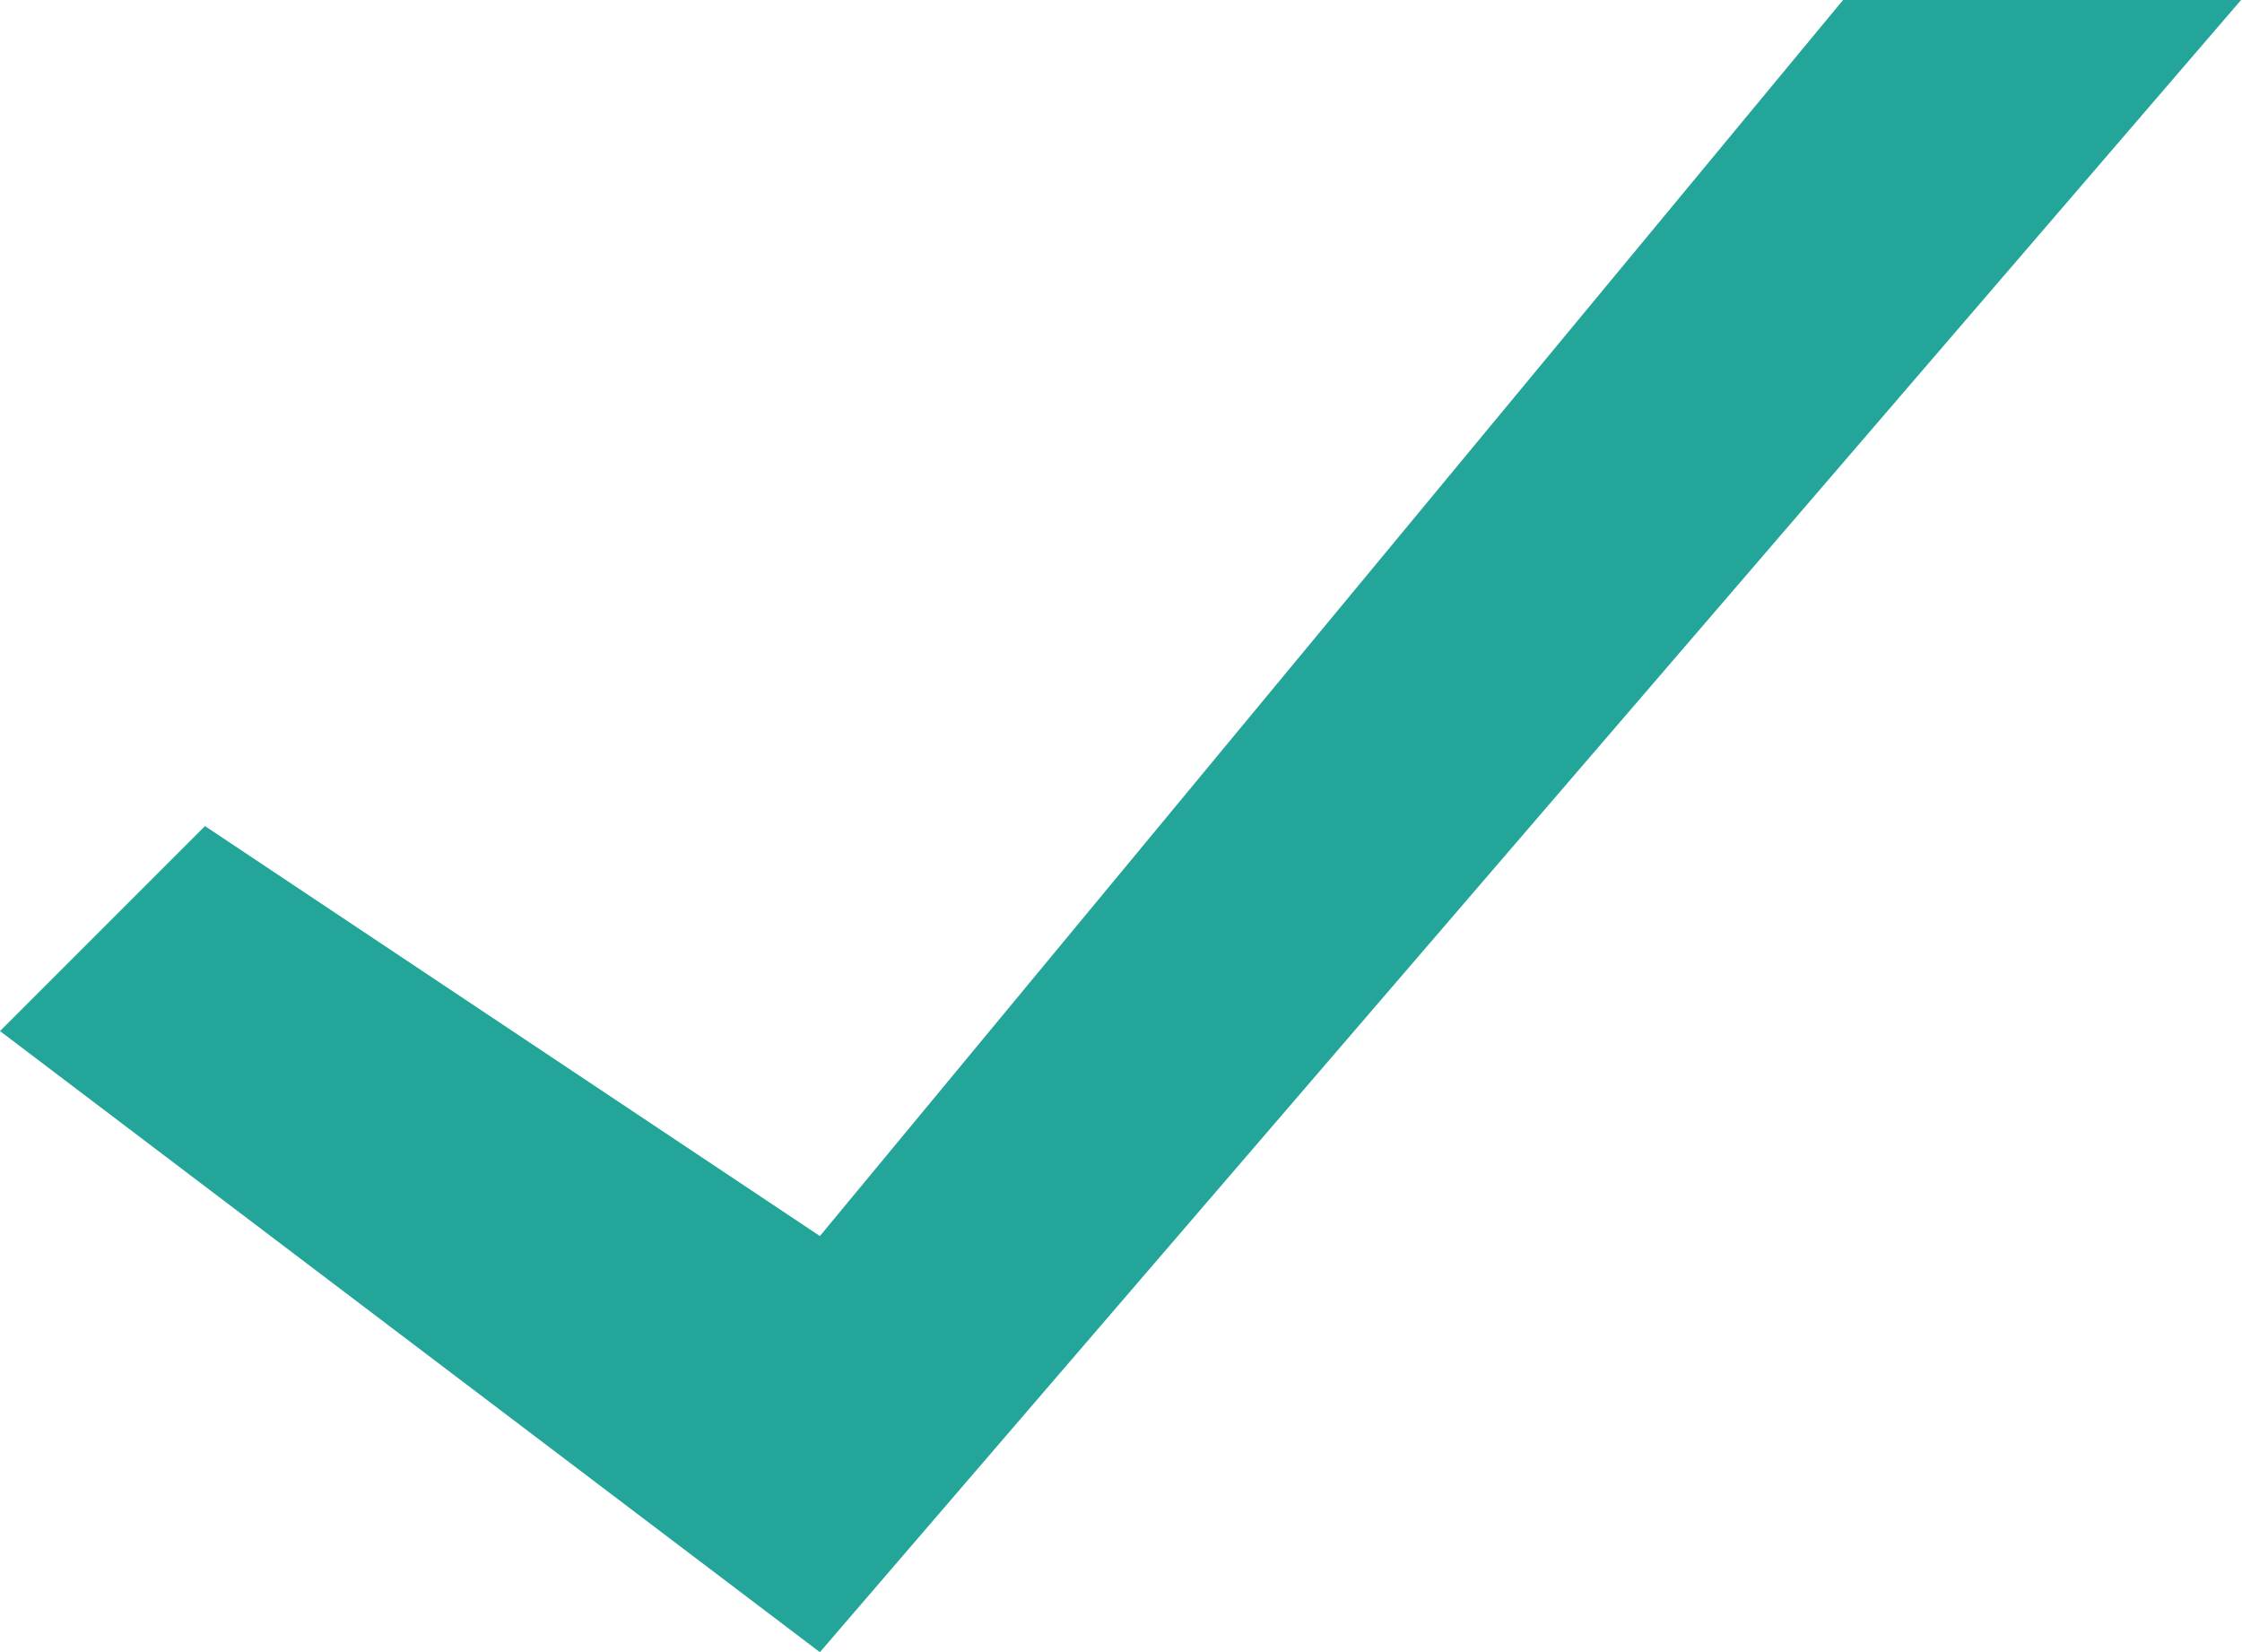 <svg xmlns="http://www.w3.org/2000/svg" width="10.938" height="8.06" viewBox="0 0 10.938 8.06">
  <defs>
    <style>
      .cls-1 {
        fill: #24a599;
        fill-rule: evenodd;
      }
    </style>
  </defs>
  <path id="Shape_9_copy_3" data-name="Shape 9 copy 3" class="cls-1" d="M385.942,1450.96L379,1459.03l-4-3.03,1-1,3,2,5-6.04h1.942Z" transform="translate(-375 -1450.97)"/>
</svg>
